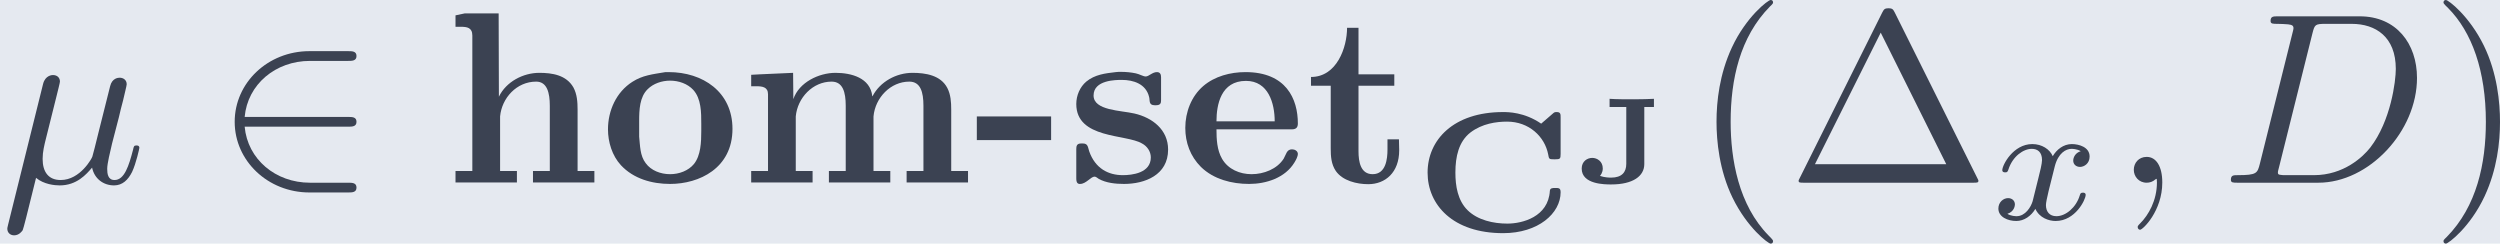 <?xml version='1.0' encoding='UTF-8'?>
<!-- This file was generated by dvisvgm 3.0.3 -->
<svg version='1.1' xmlns='http://www.w3.org/2000/svg' xmlns:xlink='http://www.w3.org/1999/xlink' width='399.727pt' height='38.954pt' viewBox='-56.836 38.601 399.727 38.954'>
<defs>
<path id='g5-120' d='M1.736-.739C1.667-.502 1.437-.126 1.081-.126C1.06-.126 .851-.126 .704-.223C.99-.314 1.011-.565 1.011-.607C1.011-.76 .893-.865 .732-.865C.537-.865 .335-.697 .335-.439C.335-.091 .725 .07 1.067 .07C1.388 .07 1.674-.133 1.848-.425C2.015-.056 2.399 .07 2.678 .07C3.48 .07 3.905-.802 3.905-.997C3.905-1.088 3.815-1.088 3.794-1.088C3.696-1.088 3.689-1.053 3.661-.969C3.515-.488 3.096-.126 2.706-.126C2.427-.126 2.28-.314 2.28-.579C2.28-.76 2.448-1.395 2.643-2.169C2.783-2.706 3.096-2.88 3.327-2.88C3.34-2.88 3.557-2.88 3.703-2.783C3.48-2.72 3.396-2.525 3.396-2.399C3.396-2.246 3.515-2.141 3.675-2.141S4.066-2.273 4.066-2.566C4.066-2.957 3.619-3.075 3.34-3.075C2.992-3.075 2.713-2.845 2.559-2.58C2.434-2.866 2.113-3.075 1.723-3.075C.941-3.075 .495-2.218 .495-2.008C.495-1.918 .593-1.918 .614-1.918C.704-1.918 .711-1.946 .746-2.036C.921-2.58 1.36-2.88 1.702-2.88C1.932-2.88 2.12-2.755 2.12-2.42C2.12-2.28 2.036-1.932 1.974-1.695L1.736-.739Z'/>
<path id='g6-1' d='M4.403-6.954C4.334-7.083 4.314-7.133 4.144-7.133S3.955-7.083 3.885-6.954L.518-.199C.468-.11 .468-.09 .468-.08C.468 0 .528 0 .687 0H7.601C7.761 0 7.821 0 7.821-.08C7.821-.09 7.821-.11 7.771-.199L4.403-6.954ZM3.826-6.137L6.506-.757H1.136L3.826-6.137Z'/>
<path id='g6-40' d='M3.298 2.391C3.298 2.361 3.298 2.341 3.128 2.172C1.883 .917 1.564-.966 1.564-2.491C1.564-4.224 1.943-5.958 3.168-7.203C3.298-7.323 3.298-7.342 3.298-7.372C3.298-7.442 3.258-7.472 3.198-7.472C3.098-7.472 2.202-6.795 1.614-5.529C1.106-4.433 .986-3.328 .986-2.491C.986-1.714 1.096-.508 1.644 .618C2.242 1.843 3.098 2.491 3.198 2.491C3.258 2.491 3.298 2.461 3.298 2.391Z'/>
<path id='g6-41' d='M2.879-2.491C2.879-3.268 2.77-4.473 2.222-5.599C1.624-6.824 .767-7.472 .667-7.472C.608-7.472 .568-7.432 .568-7.372C.568-7.342 .568-7.323 .757-7.143C1.733-6.157 2.301-4.573 2.301-2.491C2.301-.787 1.933 .966 .697 2.222C.568 2.341 .568 2.361 .568 2.391C.568 2.451 .608 2.491 .667 2.491C.767 2.491 1.664 1.813 2.252 .548C2.76-.548 2.879-1.654 2.879-2.491Z'/>
<path id='g1-67' d='M5.963-4.645C5.963-4.784 5.963-4.868 5.802-4.868C5.719-4.868 5.705-4.861 5.635-4.798L5.168-4.394C4.477-4.868 3.815-4.868 3.605-4.868C1.583-4.868 .523-3.731 .523-2.392C.523-1.074 1.555 .084 3.612 .084C5.049 .084 5.963-.725 5.963-1.59C5.963-1.764 5.886-1.764 5.739-1.764C5.642-1.764 5.53-1.764 5.523-1.646C5.461-.579 4.394-.307 3.787-.307C3.215-.307 2.573-.446 2.155-.858C1.757-1.255 1.66-1.841 1.66-2.392C1.66-3.055 1.799-3.661 2.273-4.031C2.755-4.4 3.34-4.477 3.773-4.477C4.672-4.477 5.314-3.864 5.454-3.138C5.488-2.95 5.488-2.936 5.691-2.936H5.739C5.942-2.936 5.963-2.957 5.963-3.159V-4.645Z'/>
<path id='g3-50' d='M5.46-2.291C5.629-2.291 5.808-2.291 5.808-2.491S5.629-2.69 5.46-2.69H1.235C1.355-4.025 2.501-4.981 3.905-4.981H5.46C5.629-4.981 5.808-4.981 5.808-5.181S5.629-5.38 5.46-5.38H3.885C2.182-5.38 .827-4.085 .827-2.491S2.182 .399 3.885 .399H5.46C5.629 .399 5.808 .399 5.808 .199S5.629 0 5.46 0H3.905C2.501 0 1.355-.956 1.235-2.291H5.46Z'/>
<path id='g0-74' d='M2.889-3.083H3.283V-3.417C3.049-3.407 2.819-3.397 2.471-3.397C2.202-3.397 1.719-3.397 1.469-3.417V-3.083H2.152V-.757C2.152-.418 1.973-.194 1.529-.194C1.489-.194 1.275-.194 1.076-.264C1.086-.274 1.191-.389 1.191-.568C1.191-.862 .956-1.001 .762-1.001C.563-1.001 .329-.867 .329-.563C.329 .085 1.28 .085 1.534 .085C2.431 .085 2.889-.259 2.889-.747V-3.083Z'/>
<path id='g2-45' d='M.13-2.71V-1.743H3.168V-2.71H.13Z'/>
<path id='g2-101' d='M1.594-2.182H4.672C4.842-2.182 4.922-2.252 4.922-2.421C4.922-3.427 4.443-4.523 2.78-4.523C2.162-4.523 1.524-4.354 1.056-3.955C.568-3.537 .319-2.889 .319-2.242C.319-1.634 .528-1.076 .956-.648C1.474-.139 2.222 .05 2.929 .05C3.626 .05 4.403-.199 4.782-.827C4.842-.927 4.922-1.066 4.922-1.186C4.912-1.305 4.792-1.365 4.682-1.365C4.463-1.365 4.443-1.156 4.344-.986C4.075-.558 3.527-.349 3.029-.349C2.55-.349 2.072-.548 1.823-.976C1.614-1.335 1.594-1.783 1.594-2.182ZM1.594-2.511C1.594-3.188 1.773-4.164 2.8-4.164C3.716-4.164 3.975-3.248 3.975-2.511H1.594Z'/>
<path id='g2-104' d='M.448-6.844V-6.376H.667C.917-6.376 1.136-6.346 1.136-6.017V-.478H.448V-.01H2.959V-.478H2.271V-2.71C2.341-3.467 2.949-4.134 3.746-4.134C4.194-4.134 4.304-3.676 4.304-3.148V-.478H3.616V-.01H6.127V-.478H5.44V-2.989C5.44-3.298 5.42-3.616 5.27-3.895C4.981-4.403 4.403-4.493 3.875-4.493C3.218-4.493 2.521-4.134 2.222-3.517L2.212-6.924H.827L.448-6.844Z'/>
<path id='g2-109' d='M.448-4.413V-3.945H.648C.907-3.945 1.136-3.915 1.136-3.616V-.478H.448V-.01H2.959V-.478H2.271V-2.71C2.341-3.477 2.969-4.134 3.736-4.134C4.194-4.134 4.314-3.706 4.314-3.148V-.478H3.626V-.01H6.137V-.478H5.45V-2.71C5.519-3.477 6.147-4.134 6.914-4.134C7.372-4.134 7.492-3.706 7.492-3.148V-.478H6.804V-.01H9.315V-.478H8.628V-2.989C8.628-3.298 8.608-3.606 8.468-3.875C8.199-4.394 7.582-4.493 7.044-4.493C6.386-4.493 5.719-4.134 5.41-3.537H5.4C5.32-4.294 4.533-4.493 3.895-4.493C3.218-4.493 2.401-4.105 2.172-3.417L2.162-4.493L.817-4.433L.448-4.413Z'/>
<path id='g2-111' d='M2.67-4.523C2.132-4.433 1.733-4.394 1.315-4.125C.658-3.706 .319-2.949 .319-2.182C.319-1.664 .488-1.106 .847-.717C1.365-.159 2.122 .05 2.859 .05C4.045 .05 5.41-.588 5.41-2.202C5.41-3.716 4.194-4.523 2.8-4.523H2.67ZM1.594-1.883V-2.531C1.594-2.979 1.614-3.507 1.943-3.826C2.172-4.055 2.521-4.174 2.859-4.174C3.218-4.174 3.577-4.045 3.806-3.796C4.134-3.437 4.134-2.869 4.134-2.411V-2.112C4.134-1.664 4.115-1.116 3.836-.767C3.606-.488 3.228-.349 2.859-.349C2.471-.349 2.082-.498 1.863-.797C1.624-1.106 1.634-1.514 1.594-1.883Z'/>
<path id='g2-115' d='M1.993-4.523C1.564-4.473 1.136-4.423 .787-4.134C.528-3.915 .379-3.567 .379-3.218C.379-1.783 2.421-1.993 3.068-1.604C3.278-1.494 3.427-1.275 3.427-1.036C3.427-.389 2.65-.309 2.281-.309C1.694-.309 1.156-.578 .907-1.285C.857-1.425 .867-1.604 .658-1.604H.568C.399-1.604 .379-1.494 .379-1.375V-.179C.379-.08 .389 .03 .498 .05H.538C.777 .05 .976-.249 1.126-.249C1.186-.249 1.245-.189 1.295-.159C1.594 .01 1.983 .05 2.331 .05C3.178 .05 4.134-.309 4.134-1.355C4.134-2.172 3.487-2.66 2.76-2.829C2.202-2.959 1.086-2.949 1.086-3.567C1.086-4.204 2.002-4.204 2.242-4.204C2.71-4.204 3.228-4.045 3.357-3.507C3.397-3.367 3.328-3.168 3.587-3.168H3.636C3.826-3.168 3.846-3.258 3.846-3.377V-4.314C3.846-4.433 3.806-4.523 3.676-4.523C3.487-4.523 3.347-4.344 3.218-4.344C3.118-4.344 2.959-4.443 2.809-4.473C2.62-4.513 2.411-4.533 2.202-4.533C2.132-4.533 2.062-4.533 1.993-4.523Z'/>
<path id='g2-116' d='M1.684-6.336C1.684-5.529 1.265-4.324 .209-4.324V-3.965H1.016V-1.405C1.016-1.076 1.036-.757 1.225-.478C1.504-.08 2.082 .06 2.55 .06C3.248 .06 3.816-.418 3.816-1.325C3.816-1.474 3.806-1.624 3.806-1.773H3.337V-1.355C3.337-.986 3.278-.349 2.73-.349C2.232-.349 2.152-.867 2.152-1.285V-3.965H3.616V-4.433H2.152V-6.336H1.684Z'/>
<path id='g4-22' d='M2.301-3.497C2.351-3.706 2.451-4.085 2.451-4.134C2.451-4.304 2.331-4.403 2.162-4.403C2.132-4.403 1.853-4.394 1.763-4.045L.329 1.724C.299 1.843 .299 1.863 .299 1.883C.299 2.032 .408 2.152 .578 2.152C.787 2.152 .907 1.973 .927 1.943C.966 1.853 1.096 1.335 1.474-.199C1.793 .07 2.242 .11 2.441 .11C3.138 .11 3.527-.339 3.766-.618C3.856-.169 4.224 .11 4.663 .11C5.011 .11 5.24-.12 5.4-.438C5.569-.797 5.699-1.405 5.699-1.425C5.699-1.524 5.609-1.524 5.579-1.524C5.479-1.524 5.469-1.484 5.44-1.345C5.27-.697 5.091-.11 4.682-.11C4.413-.11 4.384-.369 4.384-.568C4.384-.787 4.503-1.255 4.583-1.604L4.862-2.68C4.892-2.829 4.991-3.208 5.031-3.357C5.081-3.587 5.181-3.965 5.181-4.025C5.181-4.204 5.041-4.294 4.892-4.294C4.842-4.294 4.583-4.284 4.503-3.945L4.035-2.082C3.915-1.584 3.806-1.166 3.776-1.066C3.766-1.016 3.288-.11 2.481-.11C1.983-.11 1.743-.438 1.743-.976C1.743-1.265 1.813-1.544 1.883-1.823L2.301-3.497Z'/>
<path id='g4-59' d='M2.022-.01C2.022-.667 1.773-1.056 1.385-1.056C1.056-1.056 .857-.807 .857-.528C.857-.259 1.056 0 1.385 0C1.504 0 1.634-.04 1.733-.13C1.763-.149 1.773-.159 1.783-.159S1.803-.149 1.803-.01C1.803 .727 1.455 1.325 1.126 1.654C1.016 1.763 1.016 1.783 1.016 1.813C1.016 1.883 1.066 1.923 1.116 1.923C1.225 1.923 2.022 1.156 2.022-.01Z'/>
<path id='g4-68' d='M1.584-.777C1.484-.389 1.465-.309 .677-.309C.508-.309 .399-.309 .399-.12C.399 0 .488 0 .677 0H3.975C6.047 0 8.01-2.102 8.01-4.284C8.01-5.689 7.163-6.804 5.669-6.804H2.321C2.132-6.804 2.022-6.804 2.022-6.615C2.022-6.496 2.112-6.496 2.311-6.496C2.441-6.496 2.62-6.486 2.74-6.476C2.899-6.456 2.959-6.426 2.959-6.316C2.959-6.276 2.949-6.247 2.919-6.127L1.584-.777ZM3.736-6.117C3.826-6.466 3.846-6.496 4.274-6.496H5.34C6.316-6.496 7.143-5.968 7.143-4.653C7.143-4.164 6.944-2.531 6.097-1.435C5.808-1.066 5.021-.309 3.796-.309H2.67C2.531-.309 2.511-.309 2.451-.319C2.351-.329 2.321-.339 2.321-.418C2.321-.448 2.321-.468 2.371-.648L3.736-6.117Z'/>
</defs>
<g id='page1' transform='matrix(3.91 0 0 3.91 0 0)'>
<rect x='-14.536' y='9.872' width='102.232' height='9.963' fill='#e5e9f0'/>
<g fill='#3b4252'>
<use x='-14.536' y='17.344' xlink:href='#g4-22'/>
<use x='-5.766' y='17.344' xlink:href='#g3-50'/>
<use x='3.643' y='17.344' xlink:href='#g2-104'/>
<use x='10.007' y='17.344' xlink:href='#g2-111'/>
<use x='15.734' y='17.344' xlink:href='#g2-109'/>
<use x='25.279' y='17.344' xlink:href='#g2-45'/>
<use x='29.097' y='17.344' xlink:href='#g2-115'/>
<use x='33.615' y='17.344' xlink:href='#g2-101'/>
<use x='38.865' y='17.344' xlink:href='#g2-116'/>
<use x='43.319' y='19.323' xlink:href='#g1-67'/>
<use x='49.815' y='17.33' xlink:href='#g0-74'/>
<use x='54.671' y='17.344' xlink:href='#g6-40'/>
<use x='58.546' y='17.344' xlink:href='#g6-1'/>
<use x='66.848' y='18.839' xlink:href='#g5-120'/>
<use x='71.864' y='17.344' xlink:href='#g4-59'/>
<use x='76.292' y='17.344' xlink:href='#g4-68'/>
<use x='84.817' y='17.344' xlink:href='#g6-41'/>
</g>
</g>
</svg>